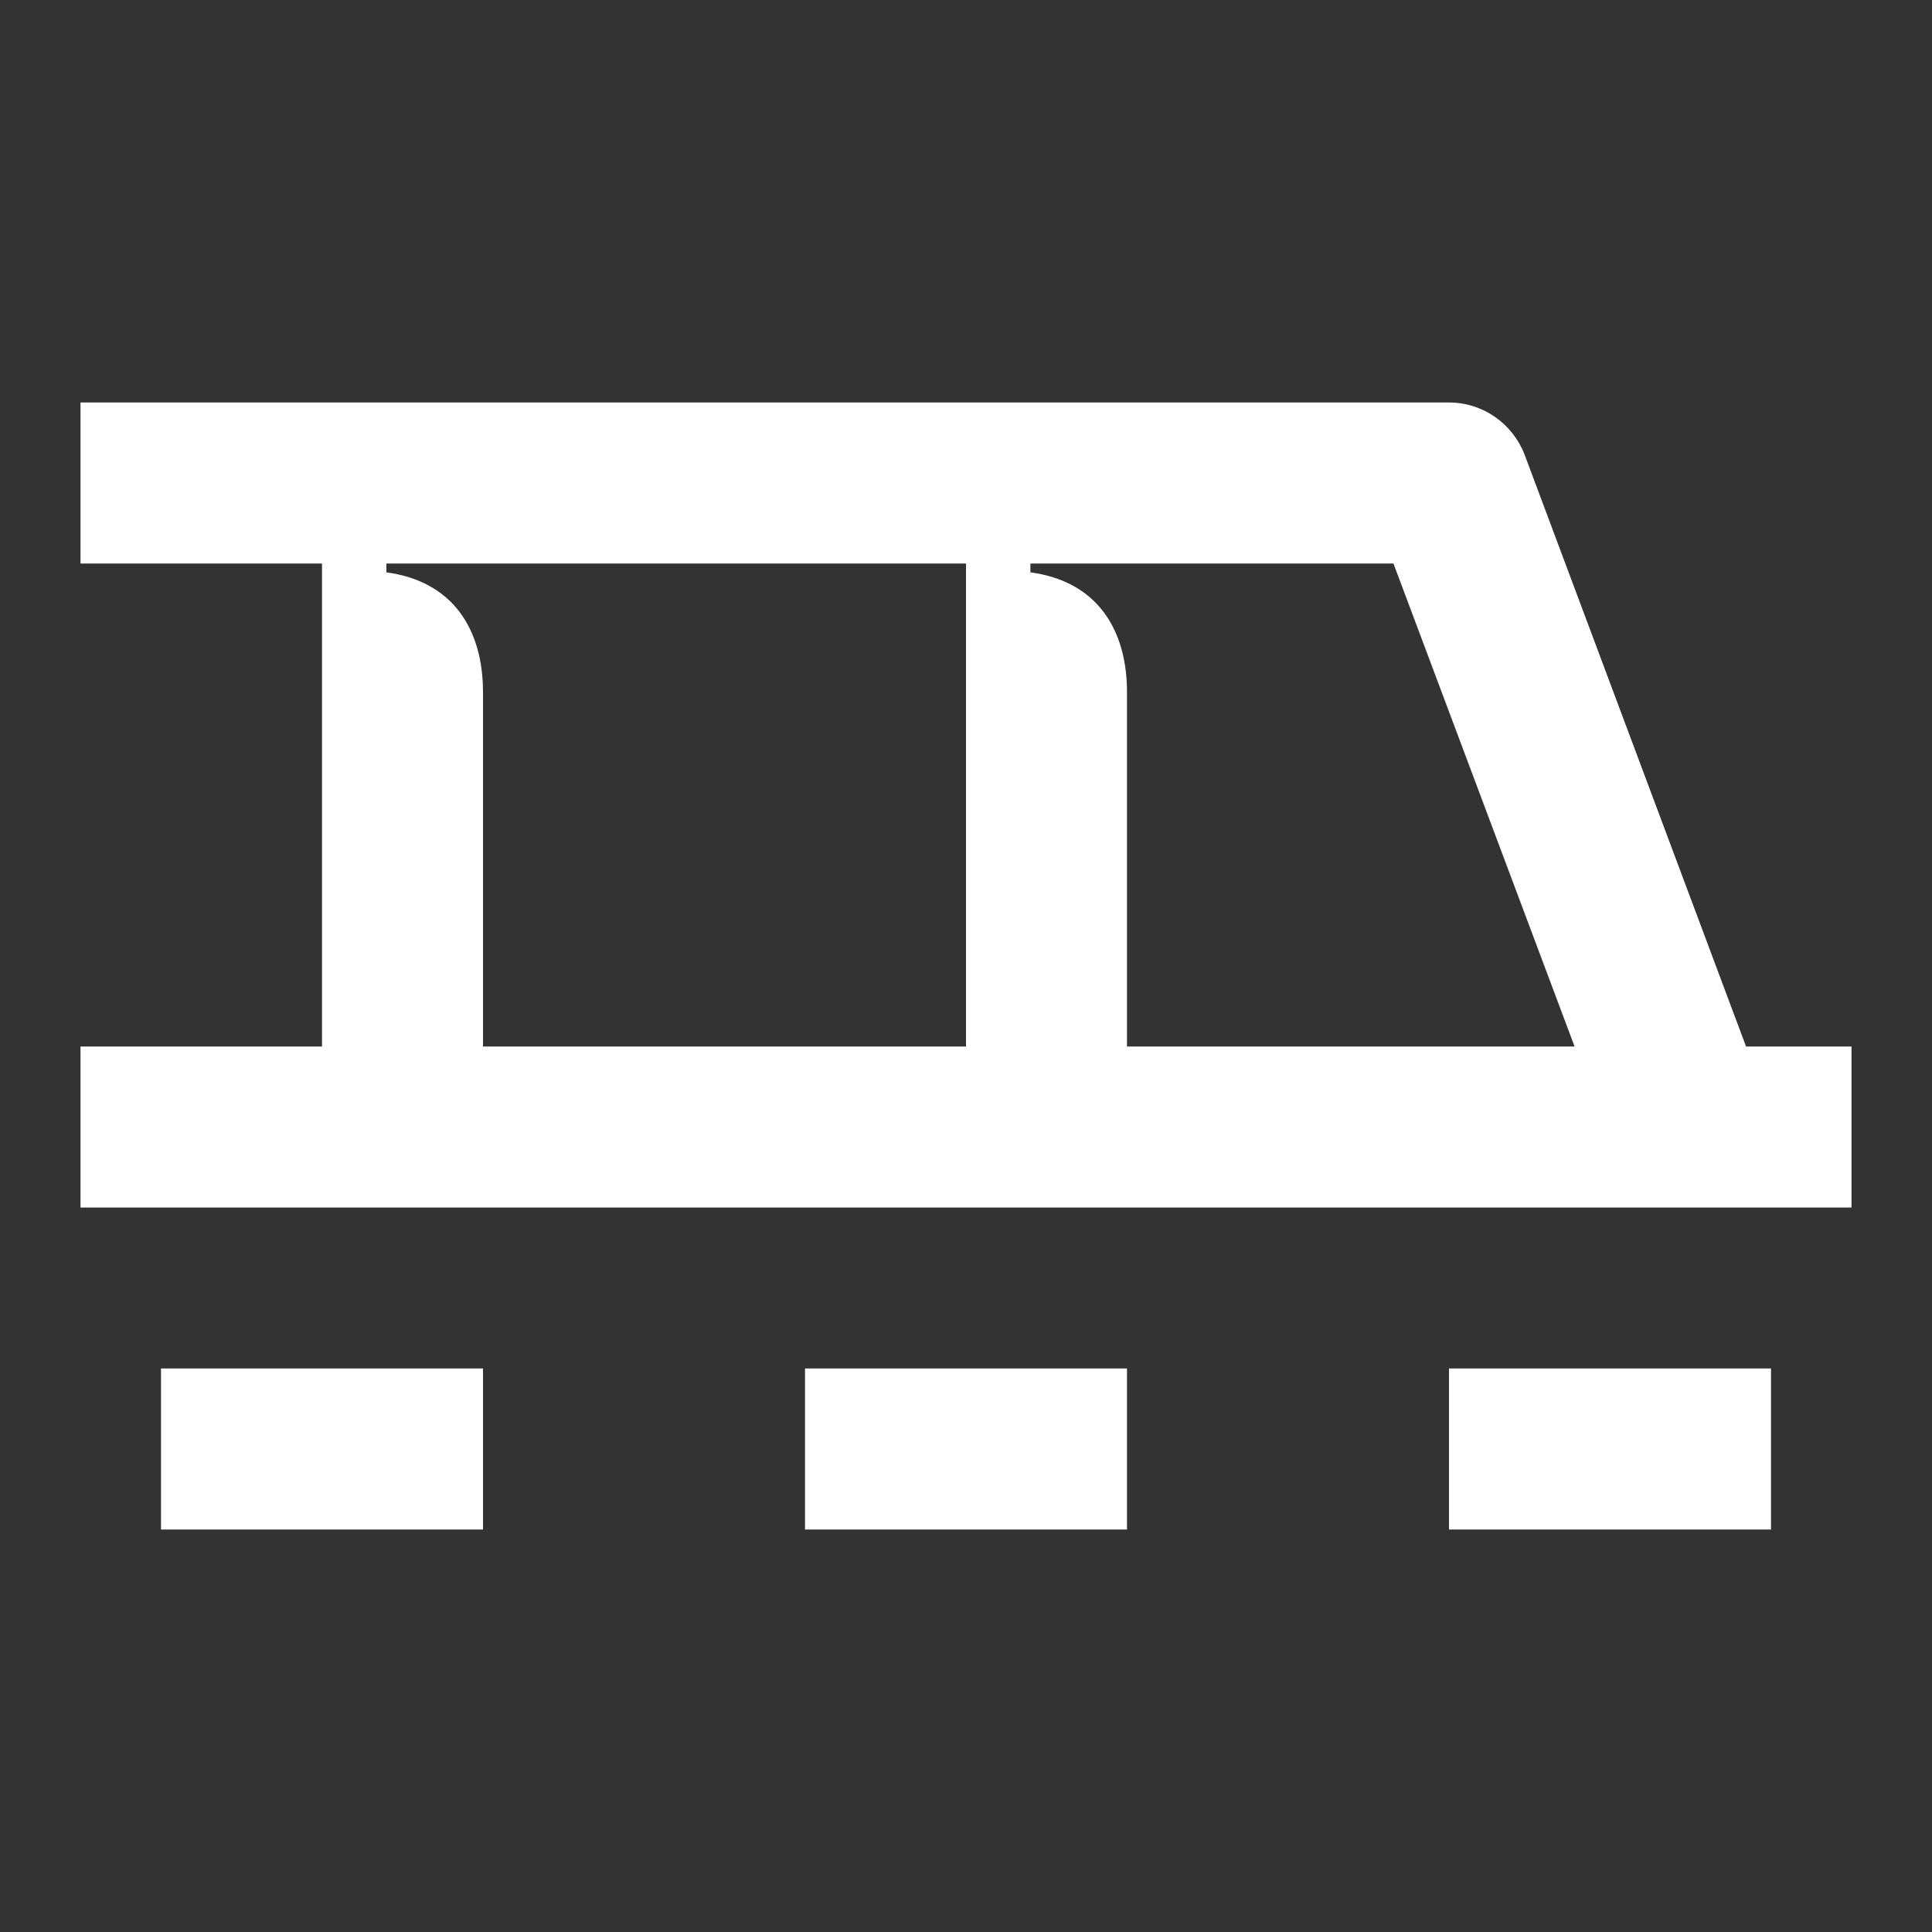 <svg width="24" height="24" viewBox="0 0 24 24" fill="none" xmlns="http://www.w3.org/2000/svg">
<rect x="0" y="0" width="24" height="24" fill="#333333" stroke="none"/>
<path d="M14 8.6C14 7.81 13.62 7.22 12.8 7.11V7H17.31L19.56 13H14V8.6ZM2 19H6V17H2V19ZM22 19H18V17H22V19ZM10 17V19H14V17H10ZM4.8 7H12V13H6V8.6C6 7.81 5.62 7.22 4.8 7.11V7ZM1 7H4V13H1V15H23V13H21.69L18.94 5.65C18.79 5.26 18.42 5 18 5H1V7Z" fill="white"/>
</svg>
